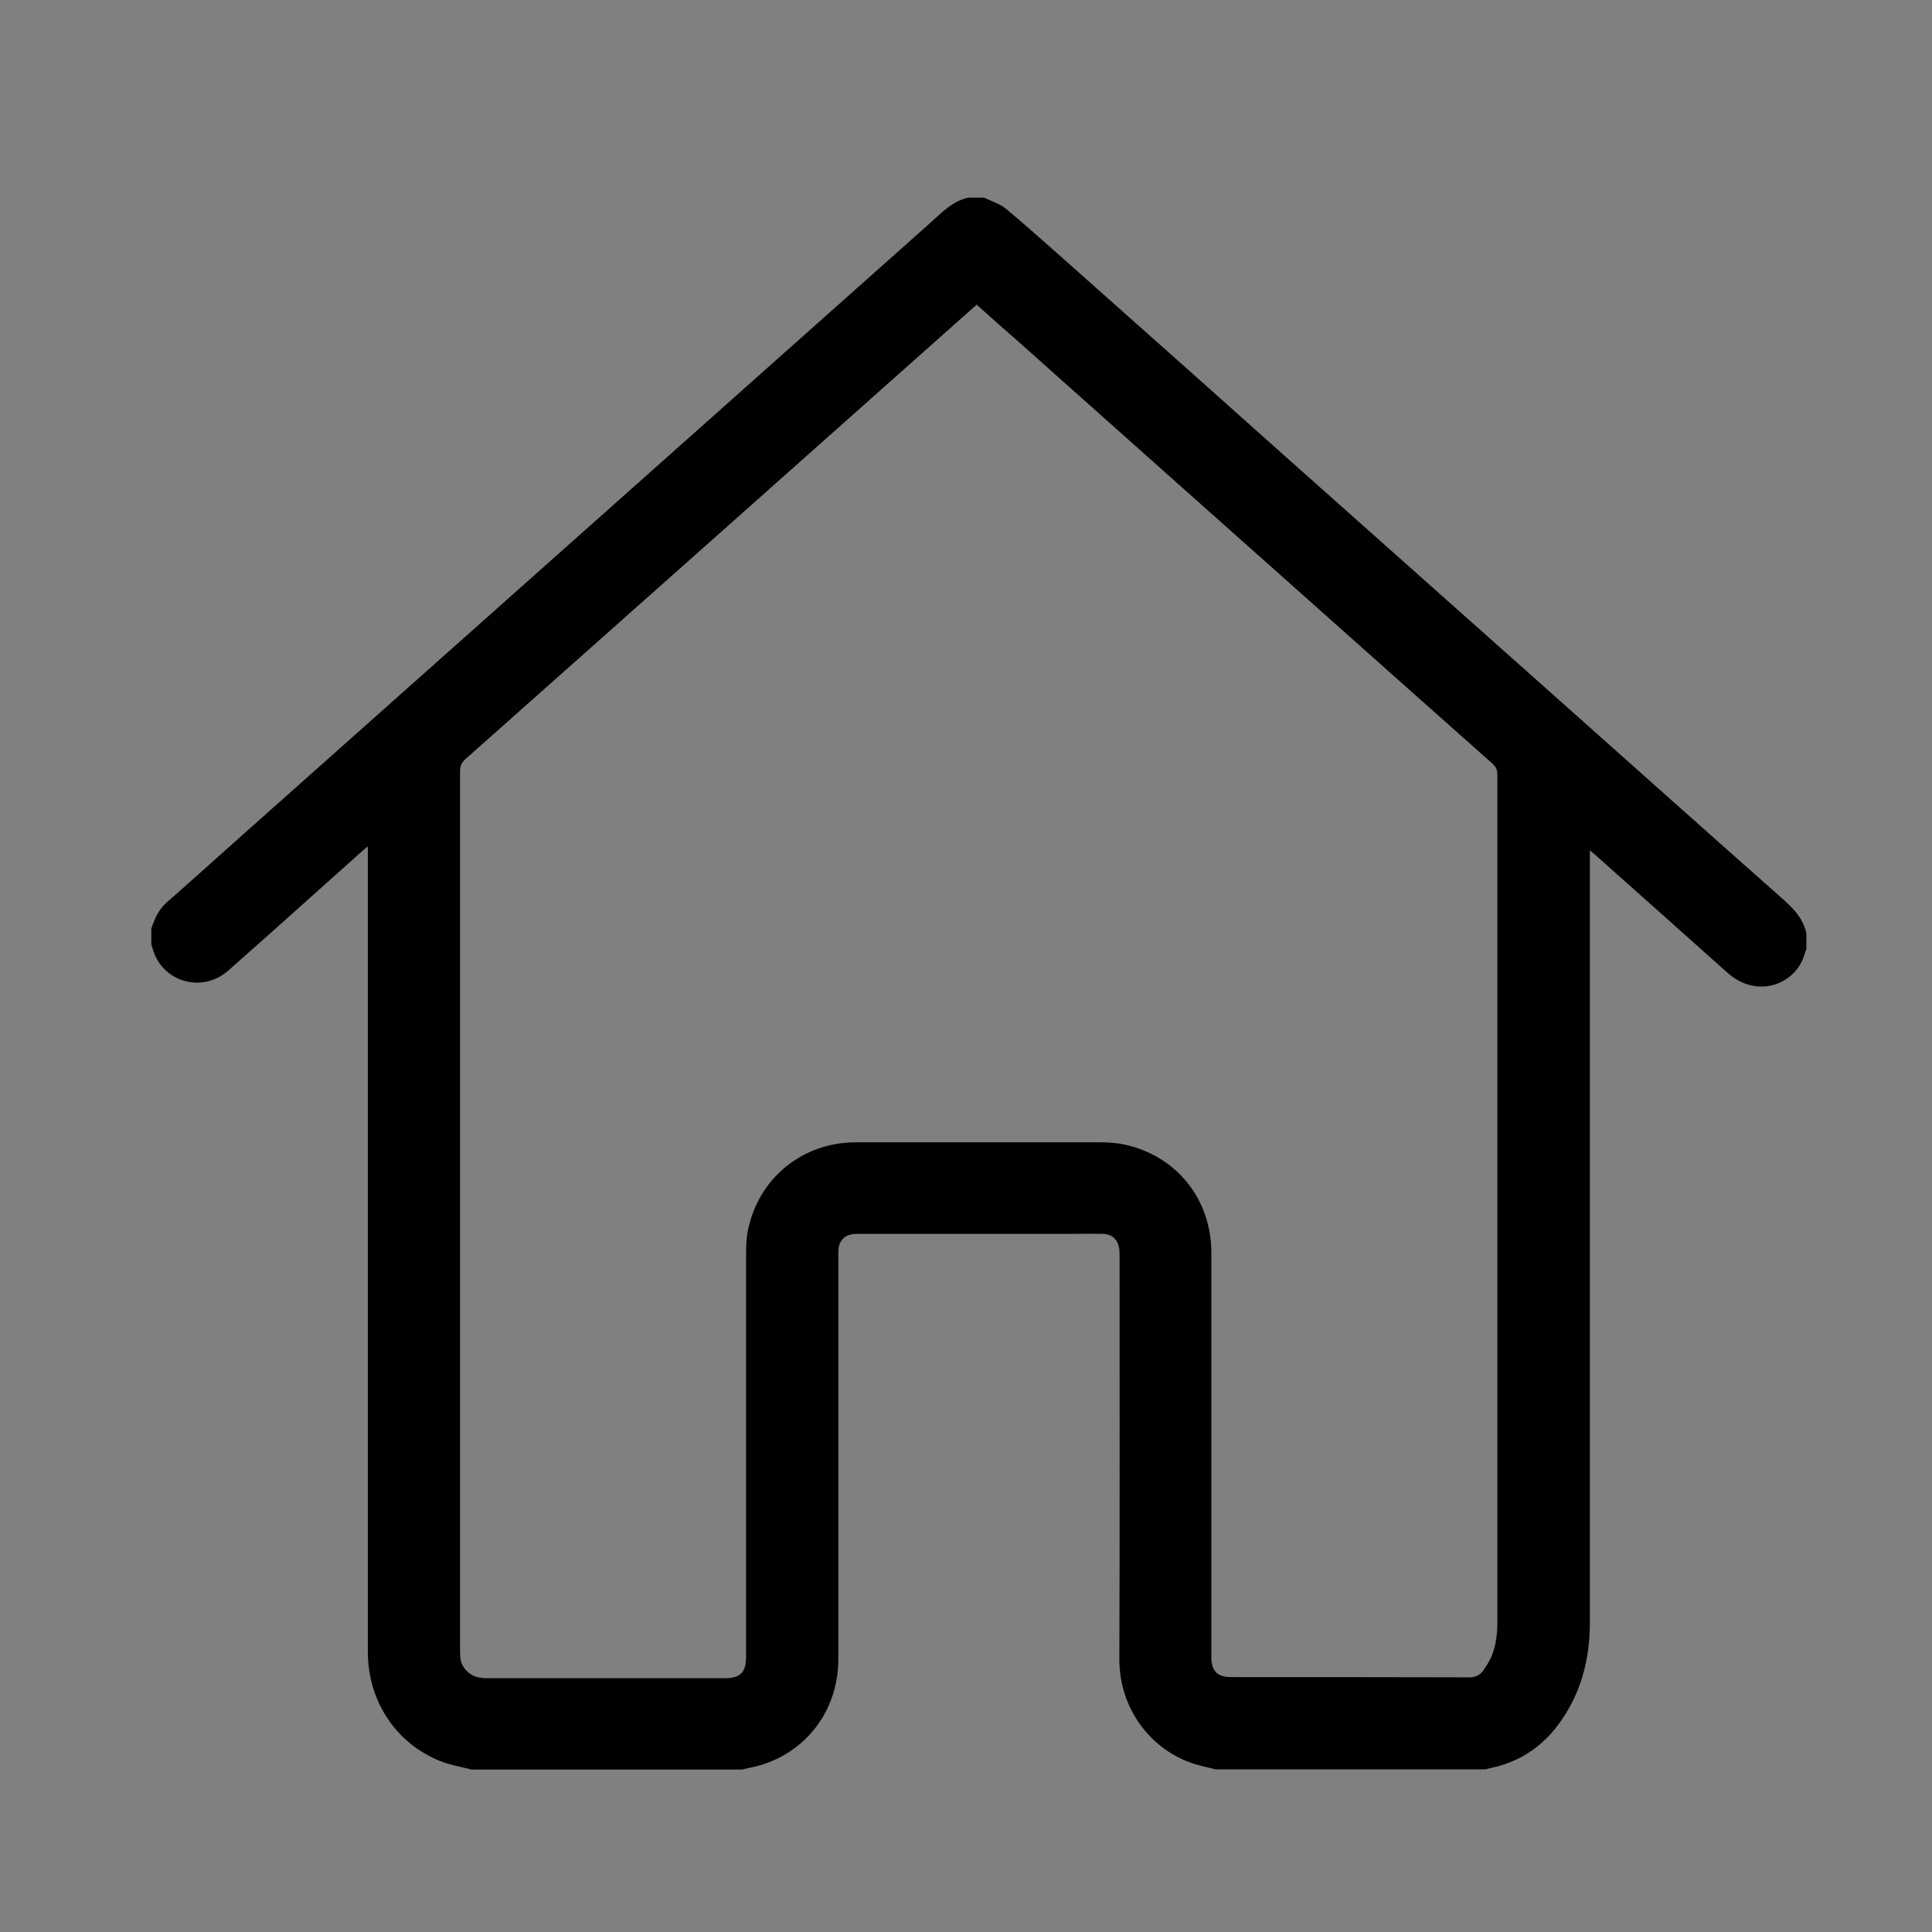 <?xml version="1.0" encoding="utf-8"?>
<!-- Generator: Adobe Illustrator 21.1.0, SVG Export Plug-In . SVG Version: 6.00 Build 0)  -->
<svg version="1.1" id="レイヤー_1" xmlns="http://www.w3.org/2000/svg" xmlns:xlink="http://www.w3.org/1999/xlink" x="0px"
	 y="0px" viewBox="0 0 850.4 850.4" style="enable-background:new 0 0 850.4 850.4;" xml:space="preserve">
<rect x="0" y="0" width="850.4" height="850.4" fill="#808080" stroke="none"/>
<style type="text/css">
	.st0{fill:#FFFFFF;}
</style>
<path class="st0" d="M-964,778c1.7,0,3.3,0,5,0c296.5,0,593,0,889.5,0c1.5,0,3,0,4.5,0c-0.2,0.3-0.3,0.9-0.5,1c-1.3,0.1-2.7,0-4,0
	c-296.7,0-593.3,0-890,0C-961,778.9-962.5,778.3-964,778z"/>
<path d="M426.2,87c2.3,0,4.7,0,7,0c3.2,1.6,6.9,2.7,9.6,4.9c8.1,6.7,15.9,13.8,23.8,20.7c34.8,30.9,69.5,61.8,104.2,92.8
	c36.3,32.3,72.5,64.5,108.8,96.8c34.7,30.9,69.4,61.9,104.2,92.7c5.1,4.5,9.9,9,11.3,16c0,2.3,0,4.7,0,7c-0.2,0.4-0.4,0.8-0.5,1.2
	c-1.2,4.3-3.3,8-6.9,10.8c-8.2,6.4-19,5.7-27.3-1.7c-19.3-17.3-38.7-34.5-58.1-51.8c-0.7-0.6-1.4-1.2-2.5-2.1c0,1.6,0,2.6,0,3.6
	c0,112,0,224,0,336c0,12.2-2.1,24-7.6,35c-7.1,14-17.4,24.4-33,28.6c-1.8,0.5-3.6,0.8-5.4,1.3c-39.6,0-79.2,0-118.8,0
	c-3.8-1-7.7-1.7-11.4-3.1c-17.3-6.4-31-23.6-30.9-45.7c0.2-59,0.1-117.9,0.1-176.9c0-1,0-2-0.1-3c-0.4-4.3-3.1-7-7.5-7
	c-4.4-0.1-8.9,0-13.3,0c-31.5,0-62.9,0-94.4,0c-2.3,0-4.5,0.3-6.3,2c-1.8,1.7-2.2,3.9-2.2,6.4c0,59.6,0,119.2,0,178.8
	c0,22.4-14,41-35.1,46.9c-2.4,0.7-5,1.1-7.4,1.7c-39.7,0-79.5,0-119.2,0c-0.4-0.2-0.8-0.3-1.3-0.4c-4-1-8.1-1.7-11.9-3.2
	c-19.8-7.8-32.1-26.4-32.2-48.1c0-117.1,0-234.2,0-351.3c0-1,0-2,0-3.3c-0.6,0.5-0.9,0.7-1.2,0.9c-5.6,5-11.3,10.1-16.9,15.1
	c-14.4,12.9-28.8,25.8-43.3,38.6c-11.5,10.2-29.3,5-33.3-9.6c-0.2-0.7-0.4-1.3-0.6-1.9c0-2.3,0-4.7,0-7c1.5-4.4,3.3-8.5,6.9-11.6
	c11.3-9.9,22.5-20,33.7-30c49-43.6,98-87.2,147-130.8c51.8-46.1,103.7-92.3,155.5-138.4C414.7,93.4,419.3,88.5,426.2,87z
	 M429.9,134.1c-8.2,7.3-16.3,14.5-24.3,21.6c-66.9,59.5-133.8,119-200.7,178.4c-1.8,1.6-2.4,3.1-2.4,5.4c0,128.8,0,257.6,0,386.4
	c0,1.2,0,2.3,0.1,3.5c0.2,3,1.7,5.3,4,7.1c2.3,1.8,5.1,2.2,7.9,2.2c34.8,0,69.7,0,104.5,0c6.9,0,9.4-2.6,9.4-9.5
	c0-58.9,0-117.8,0-176.7c0-3.6,0.1-7.4,0.8-10.9c4.7-23.1,24-38.8,47.6-38.8c35.9,0,71.8,0,107.8,0c3.5,0,7,0.3,10.4,1
	c22.9,5,38.1,24,38.2,47.4c0,59.4,0,118.7,0,178.1c0,6.3,2.6,8.9,8.9,8.9c34.9,0,69.8,0,104.7,0.1c2.6,0,4.6-0.9,6-2.9
	c1.3-1.8,2.4-3.6,3.4-5.6c2.4-5.3,2.9-10.9,2.9-16.6c0-124,0-248.1,0-372.1c0-2.1-0.6-3.6-2.2-5c-30.2-26.8-60.4-53.7-90.6-80.6
	c-39.3-35-78.7-70-118-105.1C442.2,145.1,436.1,139.7,429.9,134.1z"/>
</svg>
